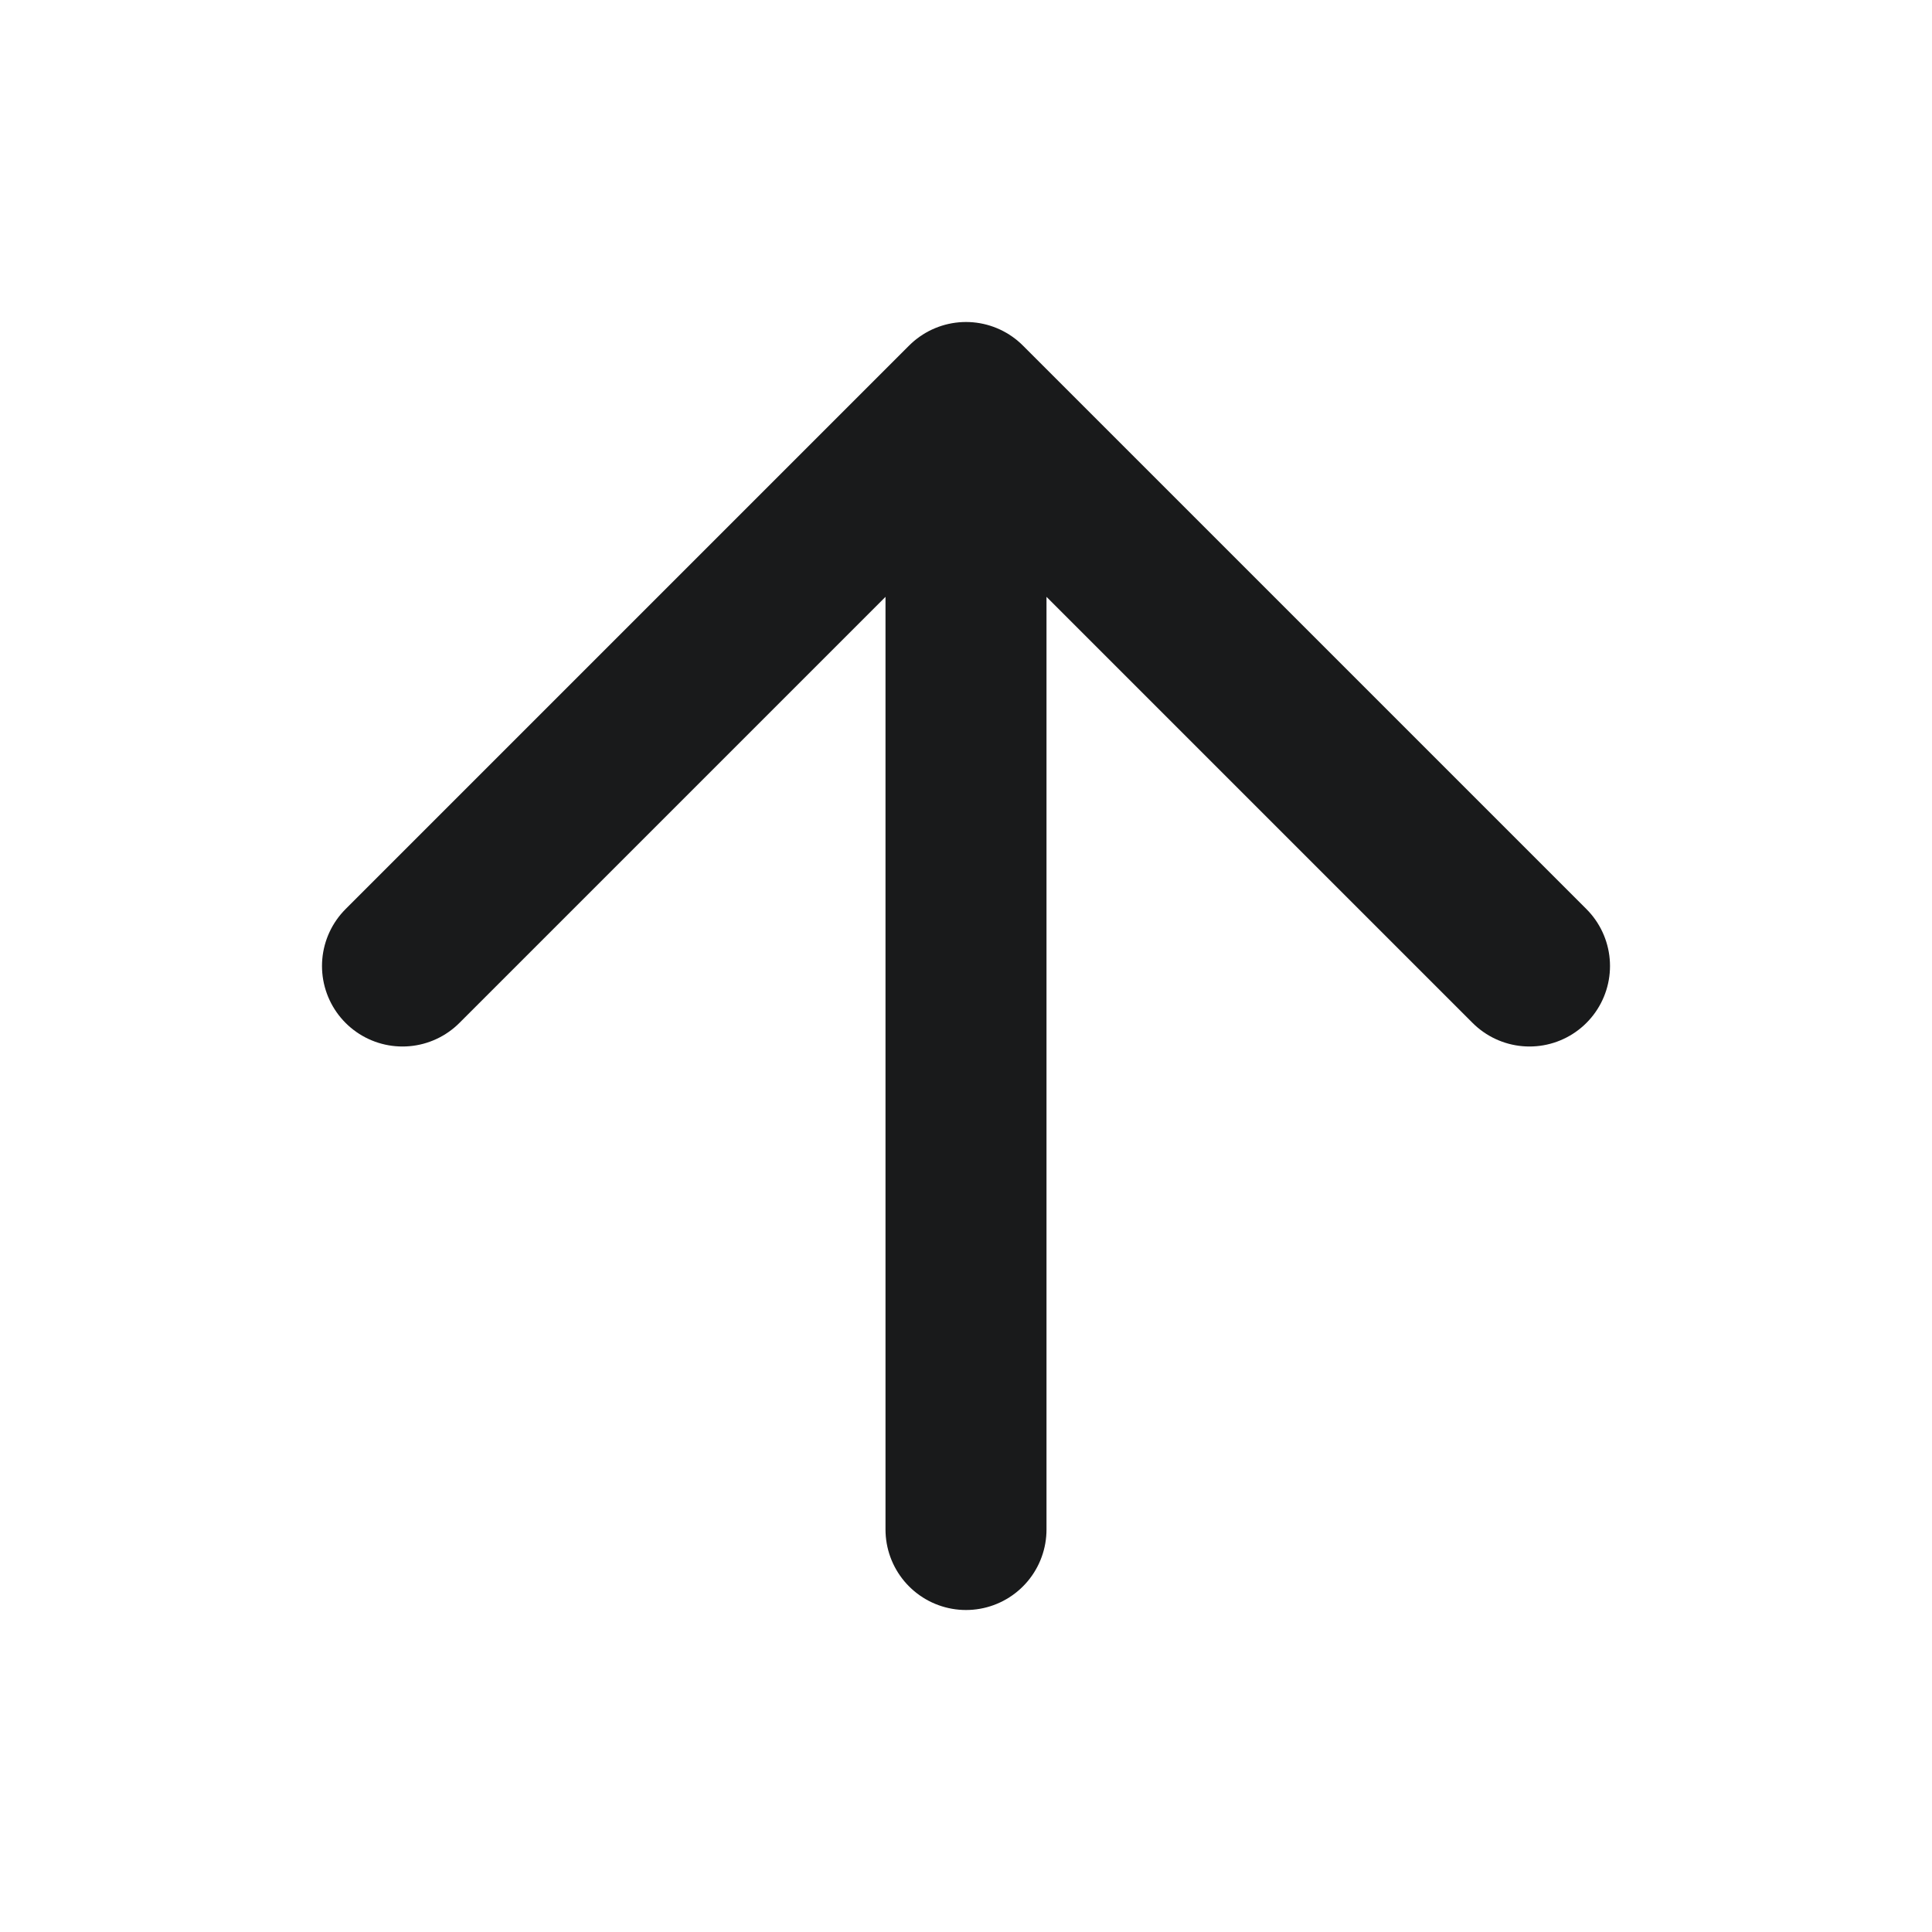 <svg xmlns="http://www.w3.org/2000/svg" width="24" height="24" fill="none" viewBox="0 0 24 24">
  <path stroke="#191A1B" stroke-linecap="round" stroke-linejoin="round" stroke-width="2" d="M12 19V5m0 0l-7 7m7-7l7 7"/>
</svg>
